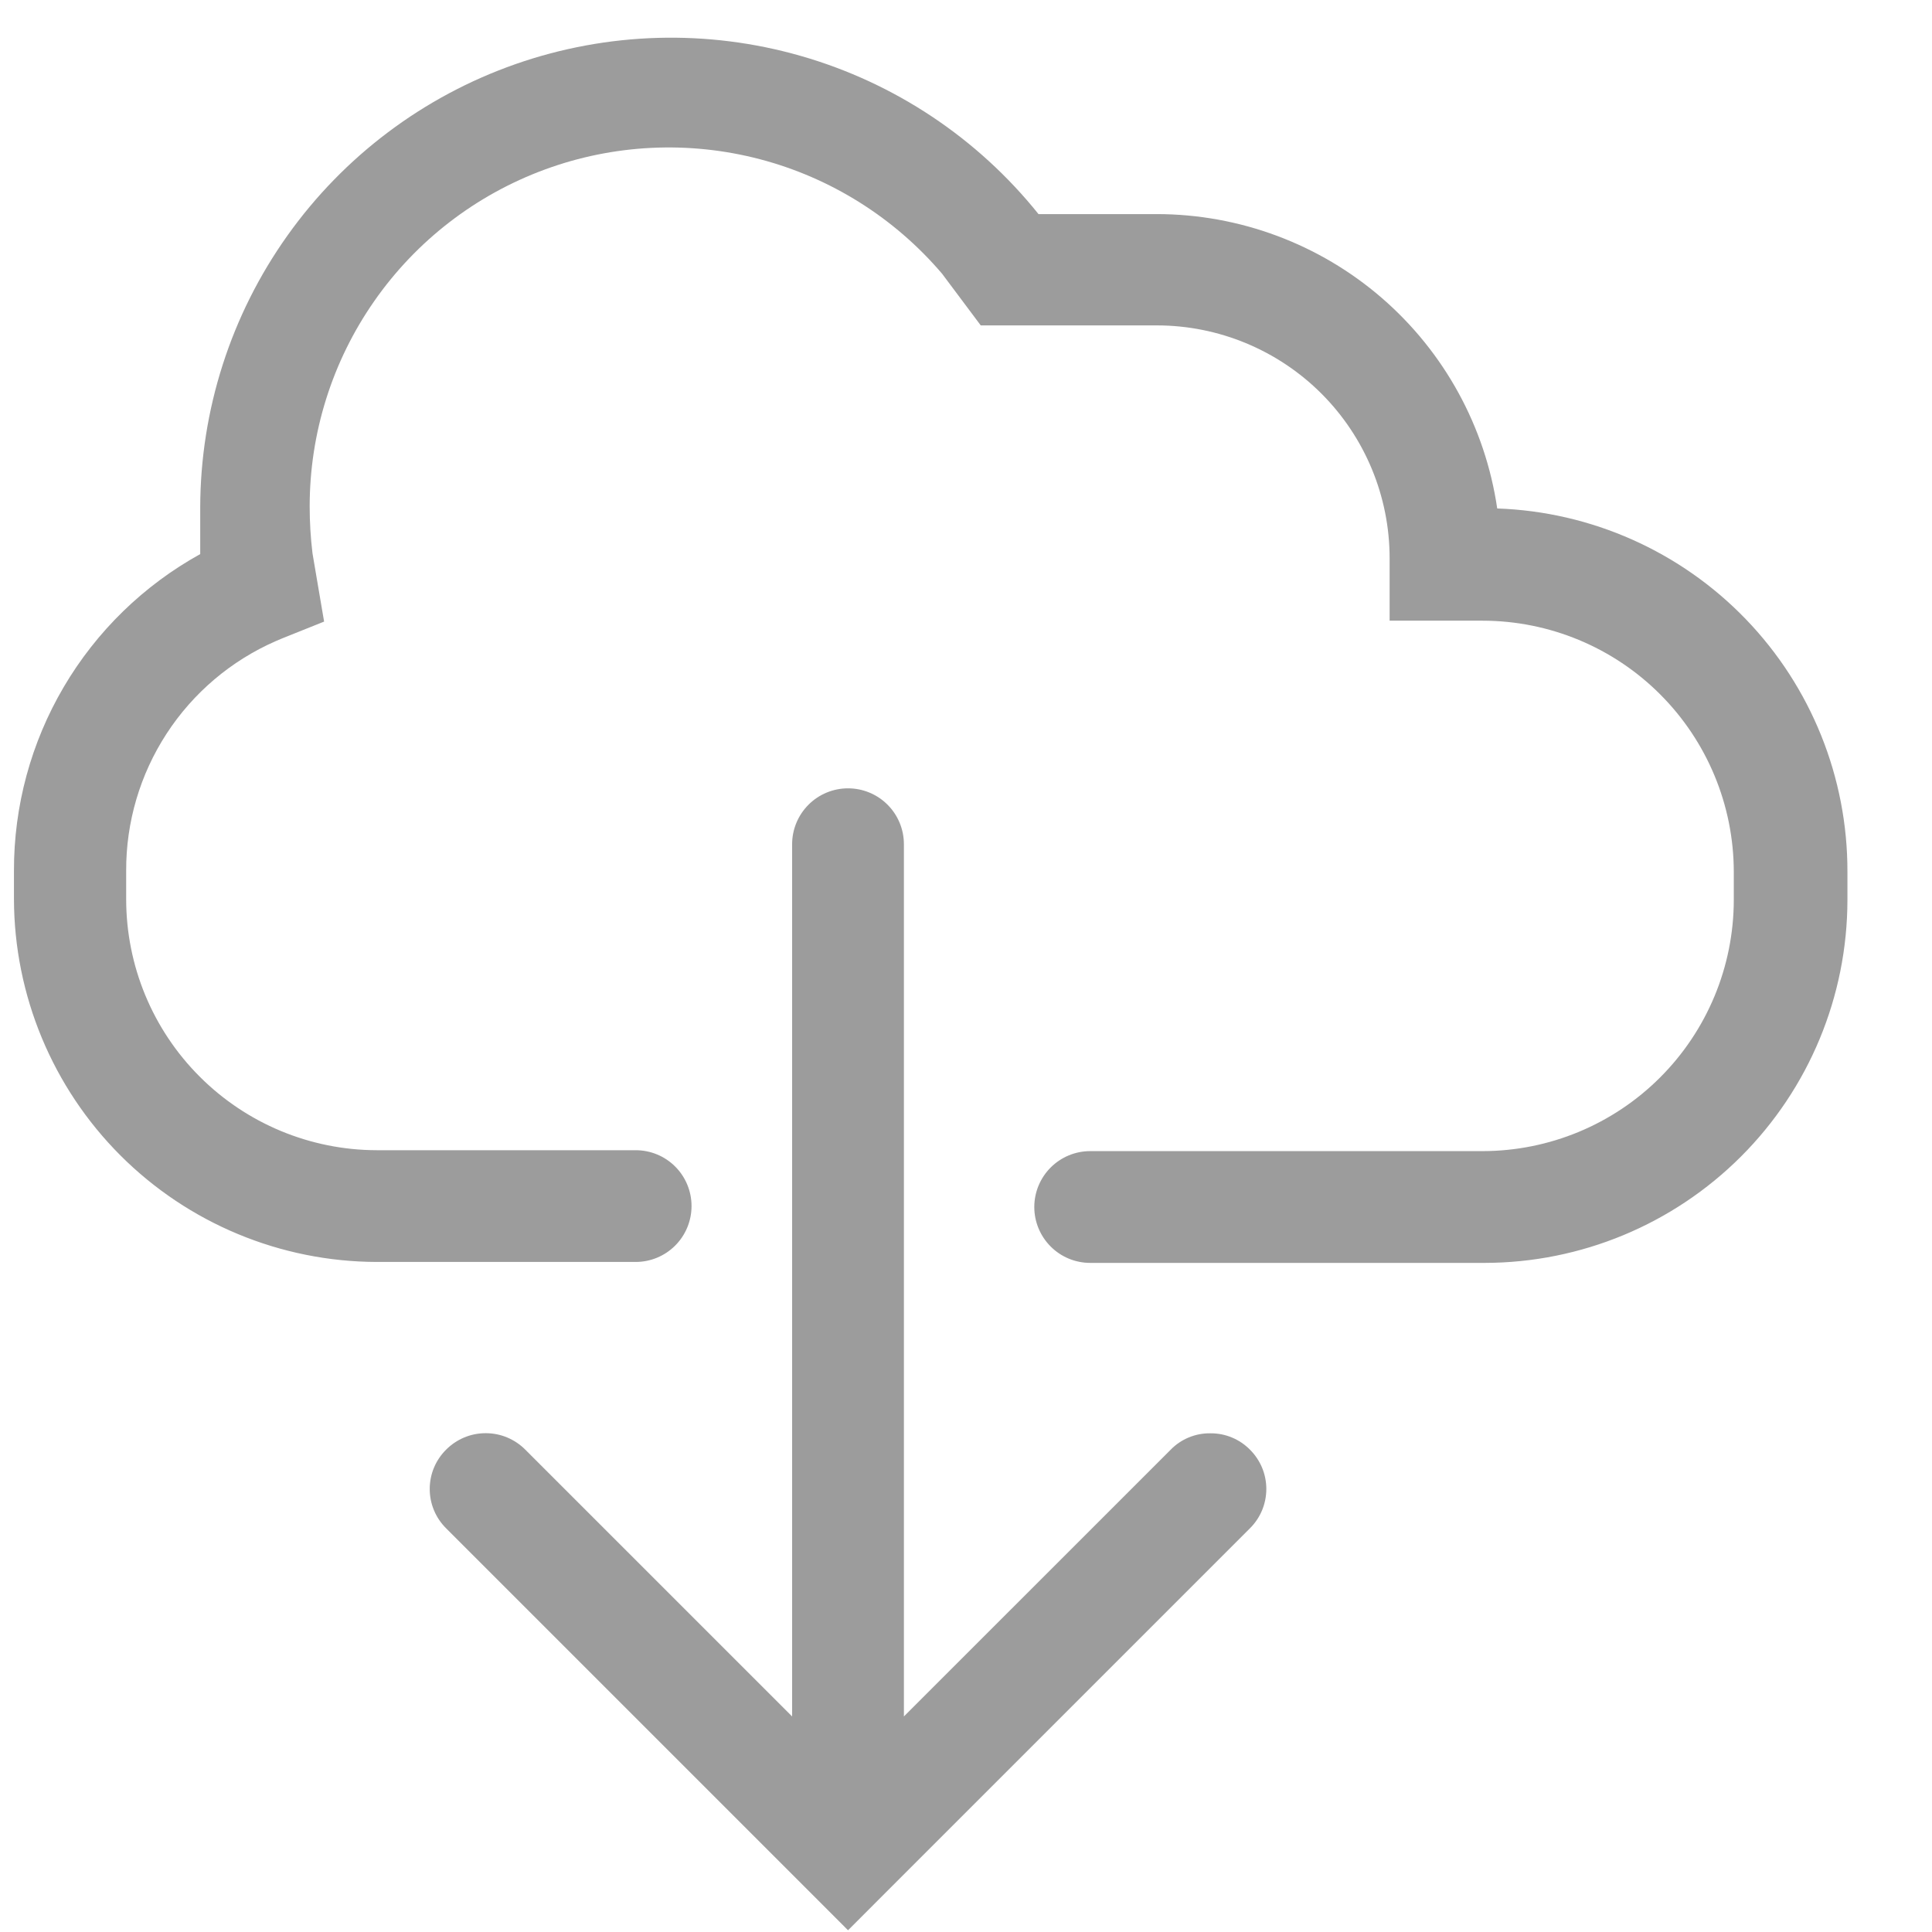 <svg width="49" height="49" viewBox="0 0 49 49" fill="none" xmlns="http://www.w3.org/2000/svg">
<g clip-path="url(#clip0_587_18877)">
<path d="M31.701 36.766C31.57 36.633 31.413 36.528 31.241 36.457C31.069 36.386 30.884 36.35 30.697 36.352C30.51 36.349 30.325 36.385 30.152 36.456C29.98 36.527 29.823 36.632 29.693 36.766L22.925 43.533V21.411C22.925 21.035 22.776 20.675 22.51 20.409C22.244 20.143 21.884 19.994 21.508 19.994C21.132 19.994 20.771 20.143 20.506 20.409C20.24 20.675 20.09 21.035 20.09 21.411V43.533L13.322 36.766C13.191 36.634 13.034 36.529 12.862 36.457C12.69 36.385 12.505 36.349 12.319 36.349C12.132 36.349 11.947 36.385 11.775 36.457C11.603 36.529 11.446 36.634 11.315 36.766C11.183 36.897 11.078 37.052 11.007 37.223C10.935 37.394 10.899 37.578 10.899 37.764C10.899 37.949 10.935 38.133 11.007 38.305C11.078 38.476 11.183 38.631 11.315 38.762L20.504 47.951L21.508 48.956L22.512 47.951L31.701 38.762C31.833 38.631 31.937 38.476 32.009 38.305C32.08 38.133 32.117 37.949 32.117 37.764C32.117 37.578 32.08 37.394 32.009 37.223C31.937 37.052 31.833 36.897 31.701 36.766Z" fill="#9C9C9C"/>
<path d="M46.855 22.108V22.829C46.852 25.268 45.882 27.606 44.157 29.331C42.432 31.056 40.093 32.027 37.654 32.03H27.65C27.274 32.03 26.913 31.881 26.648 31.615C26.382 31.349 26.232 30.989 26.232 30.613C26.232 30.237 26.382 29.876 26.648 29.61C26.913 29.345 27.274 29.195 27.65 29.195H37.607C39.294 29.192 40.912 28.52 42.105 27.326C43.298 26.133 43.97 24.517 43.973 22.829V22.108C43.97 20.421 43.298 18.803 42.105 17.61C40.912 16.416 39.294 15.745 37.607 15.742H35.244V14.159C35.244 12.592 34.622 11.091 33.515 9.983C32.407 8.876 30.905 8.253 29.339 8.253H24.874L23.894 6.943C22.686 5.524 21.071 4.509 19.269 4.037C17.466 3.565 15.562 3.657 13.814 4.301C12.065 4.945 10.556 6.11 9.491 7.638C8.425 9.166 7.853 10.985 7.854 12.848C7.854 13.243 7.878 13.637 7.925 14.029L8.019 14.584L8.22 15.765L7.157 16.191L6.992 16.261C5.861 16.756 4.899 17.572 4.226 18.606C3.552 19.641 3.195 20.851 3.2 22.085V22.805C3.2 24.491 3.869 26.109 5.061 27.302C6.252 28.496 7.868 29.169 9.555 29.172H16.122C16.498 29.172 16.858 29.32 17.124 29.586C17.39 29.852 17.539 30.212 17.539 30.588C17.539 30.964 17.39 31.325 17.124 31.591C16.858 31.857 16.498 32.006 16.122 32.006H9.555C7.116 32 4.78 31.029 3.055 29.305C1.331 27.58 0.36 25.243 0.354 22.805V22.085C0.35 20.446 0.786 18.836 1.617 17.423C2.448 16.01 3.644 14.846 5.078 14.053C5.078 13.663 5.078 13.273 5.078 12.871C5.083 10.4 5.855 7.991 7.288 5.977C8.72 3.963 10.742 2.443 13.075 1.626C15.407 0.81 17.936 0.737 20.312 1.419C22.688 2.1 24.793 3.502 26.339 5.43H29.339C31.434 5.431 33.46 6.186 35.045 7.556C36.63 8.927 37.669 10.822 37.973 12.896C40.359 12.978 42.62 13.985 44.278 15.704C45.935 17.423 46.86 19.72 46.855 22.108Z" fill="#9C9C9C"/>
</g>
<defs>
<clipPath id="clip0_587_18877">
<rect width="48" height="48" fill="white" transform="translate(0.354 0.956)"/>
</clipPath>
</defs>
</svg>

